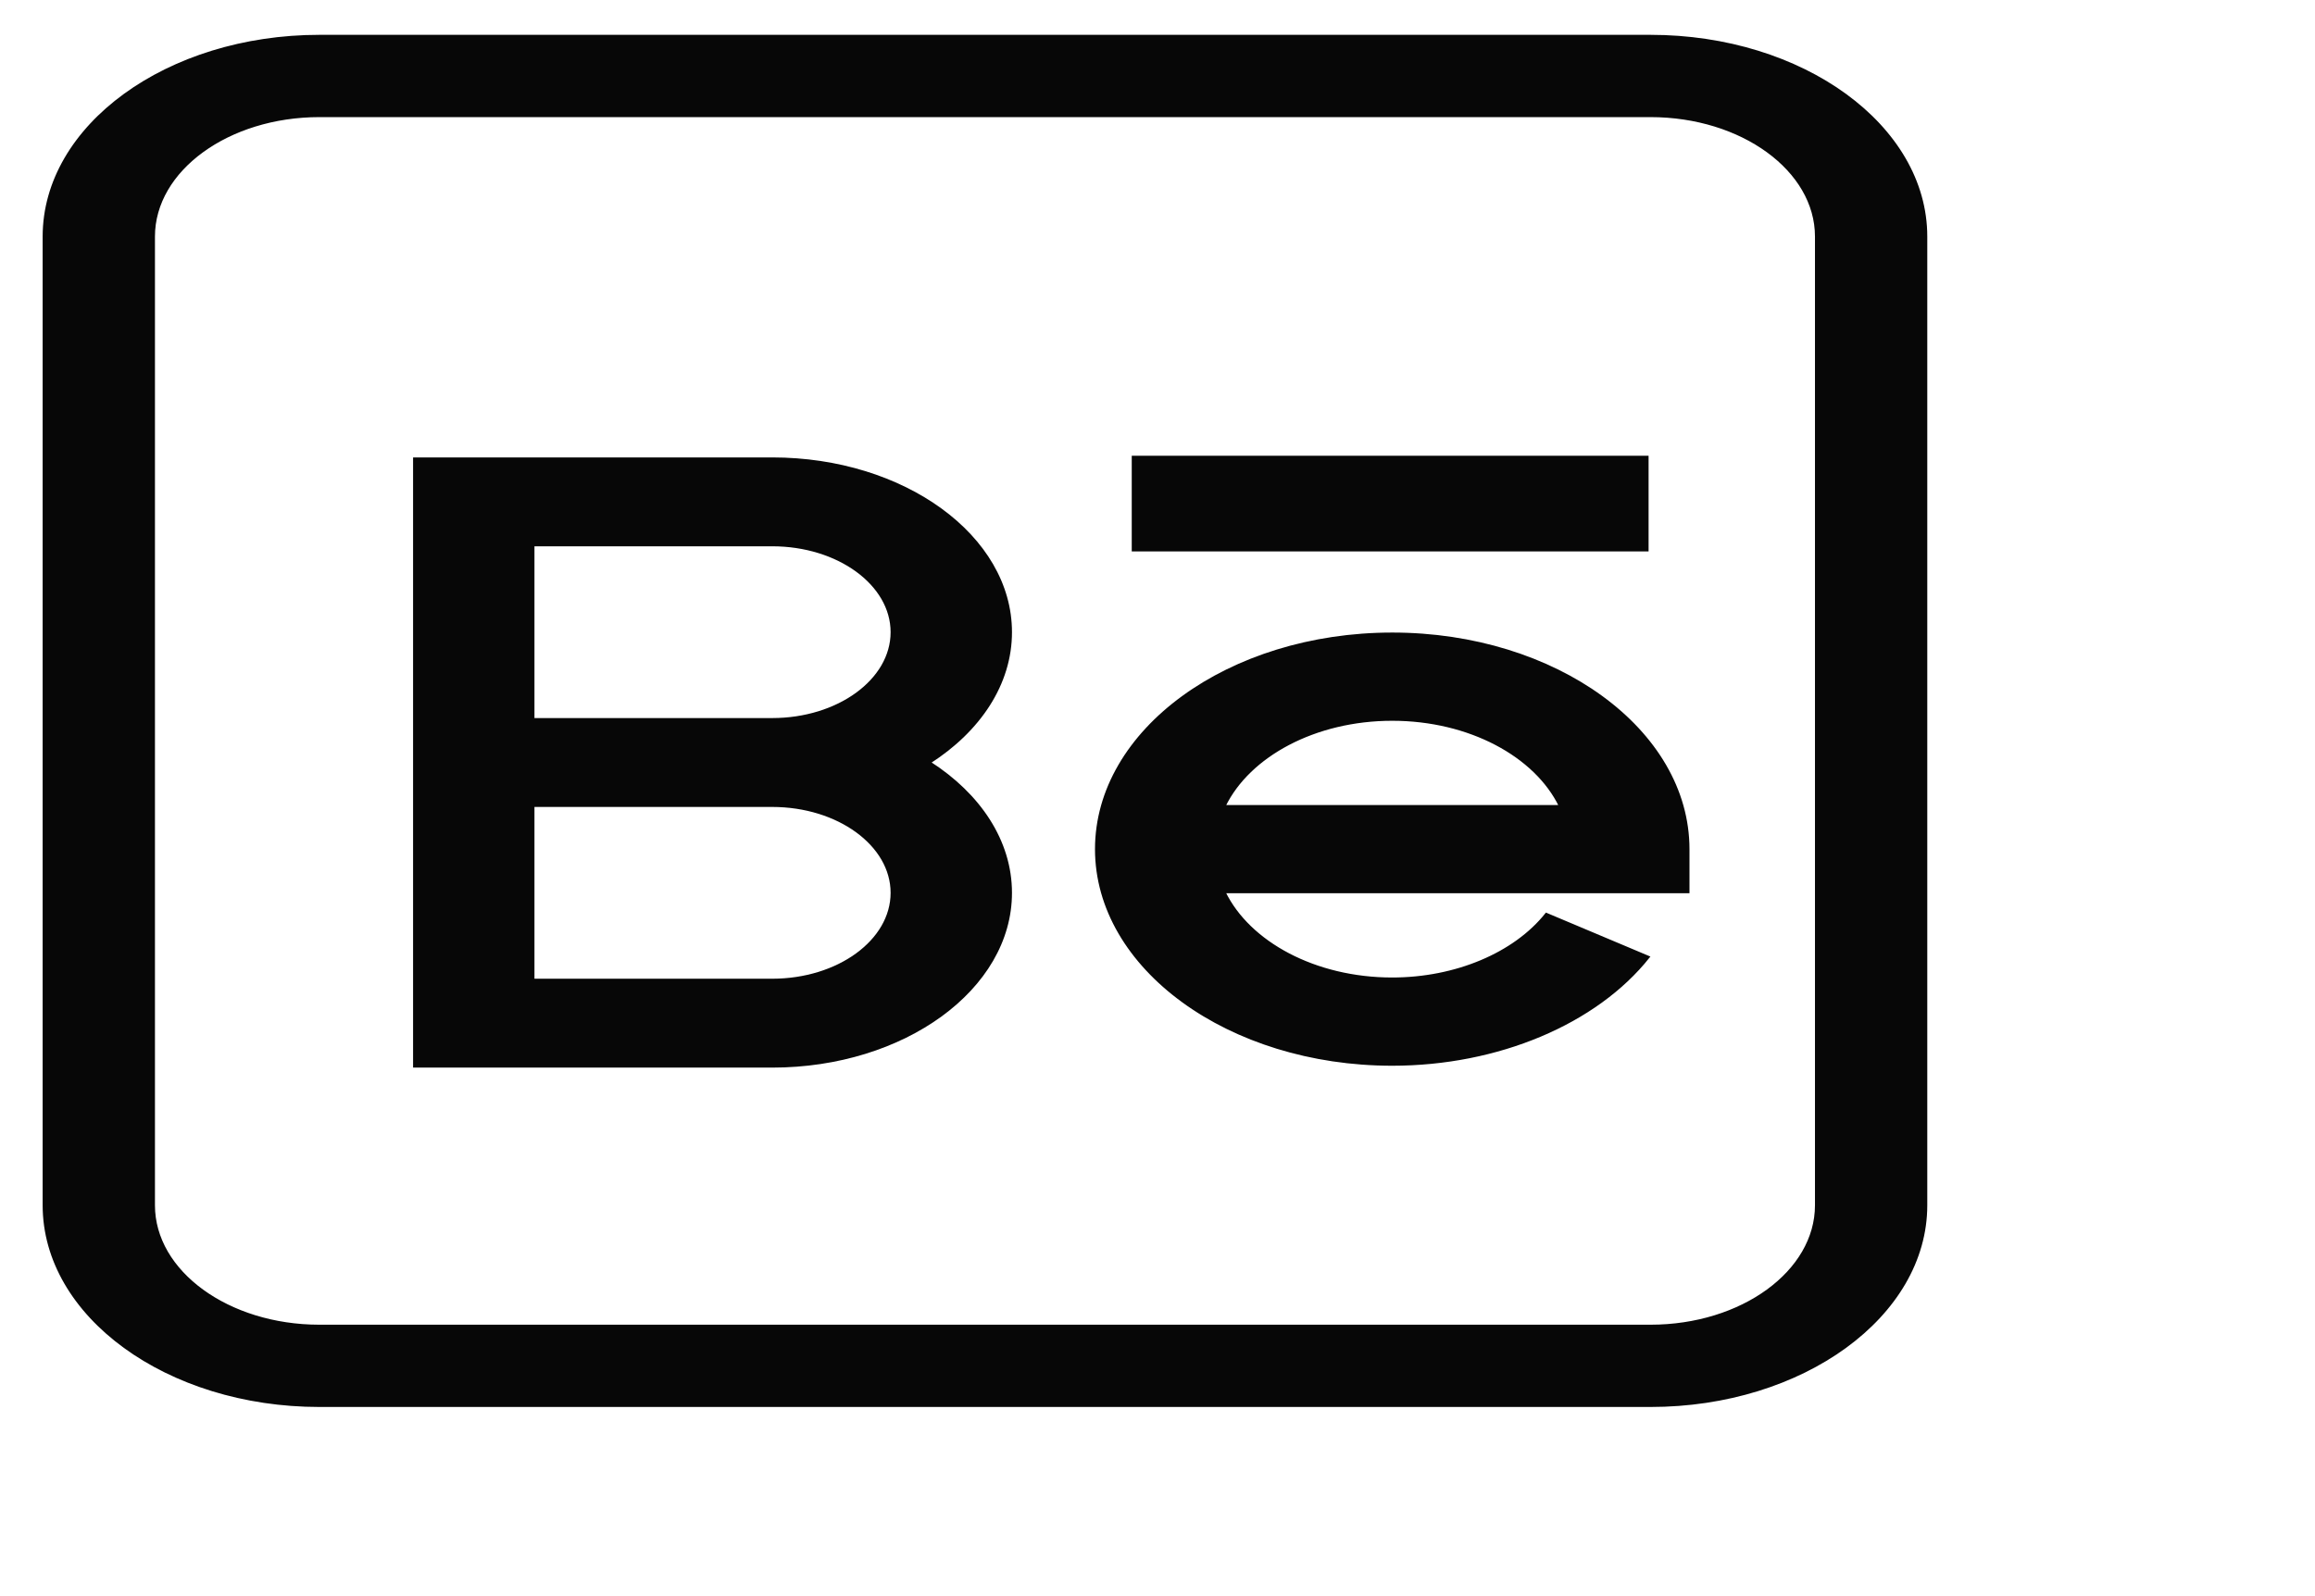 <svg width="580" height="400" xmlns="http://www.w3.org/2000/svg">
 <!-- Created with SVG Editor - http://github.com/mzalive/SVG Editor/ -->

 <g>
  <title>background</title>
  <rect fill="#fff" id="canvas_background" height="402" width="582" y="-1" x="-1"/>
  <g display="none" overflow="visible" y="0" x="0" height="100%" width="100%" id="canvasGrid">
   <rect fill="url(#gridpattern)" stroke-width="0" y="0" x="0" height="100%" width="100%"/>
  </g>
 </g>
 <g>
  <title>Layer 1</title>
  <g stroke="null" id="svg_21">
   <path stroke="#070707" id="svg_4" stroke-width="0.5" fill="#070707" d="m253.291,158.43c0,-24.014 -26.833,-43.548 -59.819,-43.548l-89.73,0l0,152.417l89.73,0c32.986,0 59.819,-19.534 59.819,-43.548c0,-12.996 -7.87,-24.674 -20.317,-32.661c12.448,-7.987 20.317,-19.665 20.317,-32.661zm-29.909,65.321c0,12.007 -13.417,21.774 -29.91,21.774l-59.82,0l0,-43.548l59.82,0c16.493,0 29.91,9.767 29.91,21.773zm-89.73,-43.548l0,-43.548l59.82,0c16.493,0 29.91,9.767 29.91,21.774c0,12.007 -13.417,21.774 -29.91,21.774l-59.82,0z"/>
   <path stroke="#070707" id="svg_9" stroke-width="0.5" fill="#070707" d="m413.516,8.979l-333.487,0c-38.098,0 -69.093,22.563 -69.093,50.298l0,242.772c0,27.735 30.994,50.298 69.093,50.298l333.487,0c38.099,0 69.093,-22.564 69.093,-50.298l0,-242.772c0,-27.735 -30.995,-50.298 -69.093,-50.298zm41.456,293.071c0,16.641 -18.597,30.179 -41.456,30.179l-333.487,0c-22.858,0 -41.456,-13.538 -41.456,-30.179l0,-242.772c0,-16.64 18.597,-30.179 41.456,-30.179l333.487,0c22.859,0 41.456,13.539 41.456,30.179l0,242.772z"/>
   <path stroke="#070707" id="svg_14" stroke-width="0.5" fill="#070707" d="m348.81,158.771c-40.925,0 -74.22,24.238 -74.22,54.03c0,29.793 33.294,54.03 74.22,54.03c26.414,0 51.045,-10.347 64.281,-27.007l-25.698,-10.823c-7.948,10.004 -22.734,16.218 -38.583,16.218c-19.355,0 -35.861,-9.033 -41.988,-21.612l116.208,0l0,-10.806c0,-29.793 -33.294,-54.03 -74.219,-54.03zm-41.988,43.224c6.127,-12.579 22.633,-21.612 41.988,-21.612c19.355,0 35.861,9.033 41.988,21.612l-83.976,0z"/>
   <path stroke="#070707" id="svg_19" stroke-width="0.5" fill="#070707" d="m283.798,114.464l128.987,0l0,23.475l-128.987,0l0,-23.475z"/>
  </g>
 </g>
</svg>
